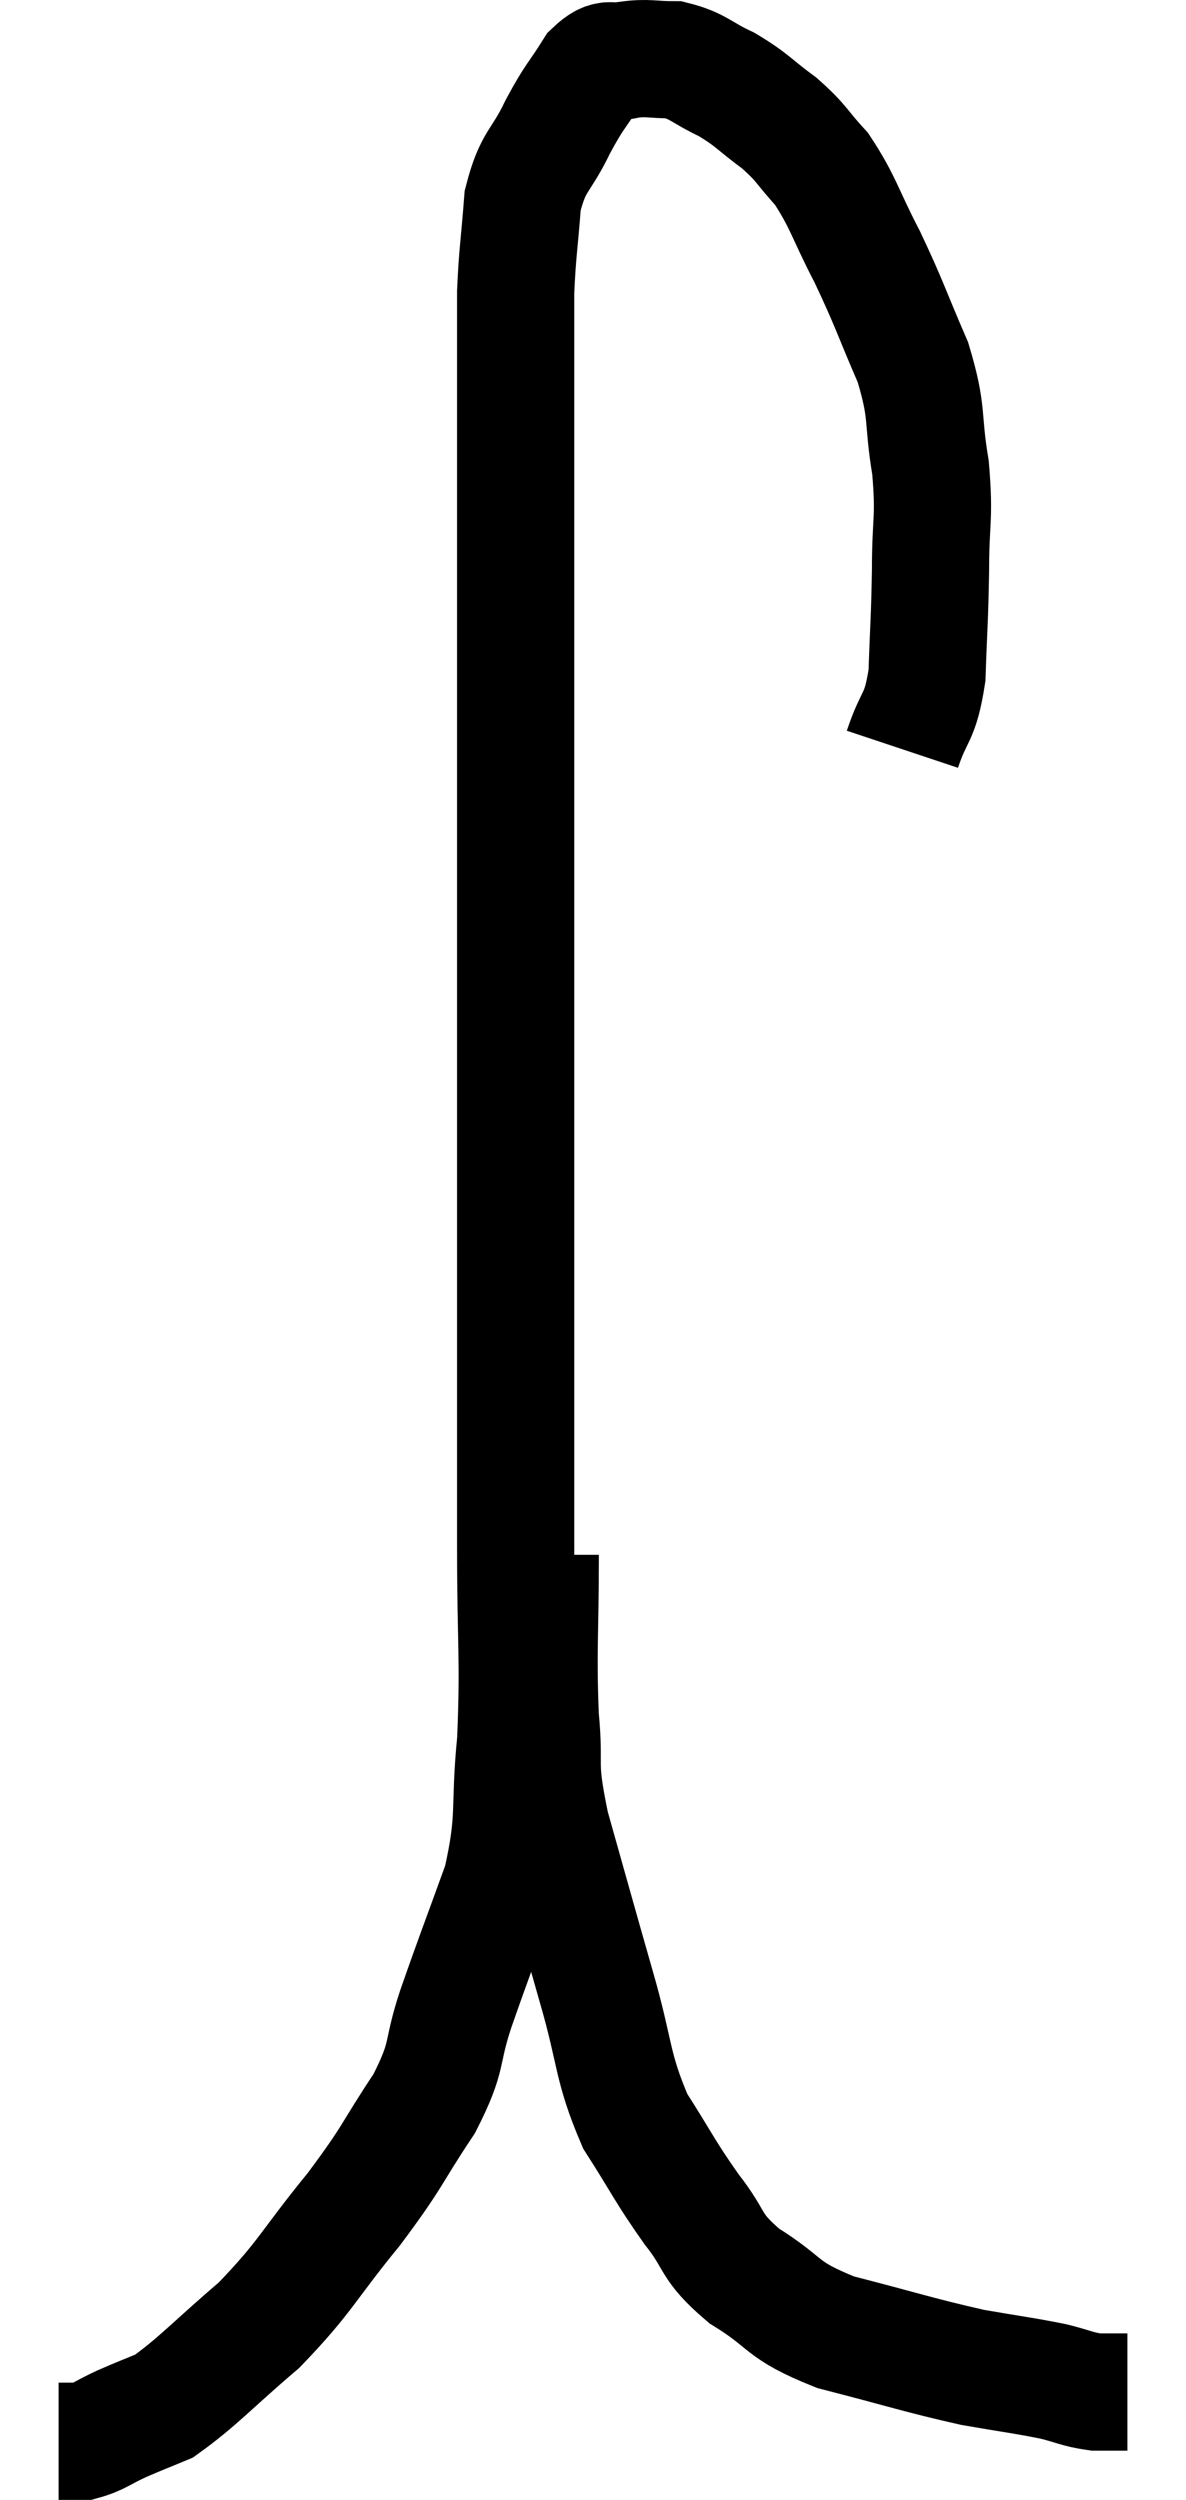 <svg xmlns="http://www.w3.org/2000/svg" viewBox="11.72 3.06 20.24 42.64" width="20.24" height="42.64"><path d="M 27.12 15.84 C 27.33 15.21, 27.42 15.345, 27.54 14.58 C 27.57 13.68, 27.585 13.665, 27.6 12.78 C 27.6 11.91, 27.675 11.925, 27.6 11.04 C 27.45 10.14, 27.57 10.14, 27.3 9.24 C 26.91 8.34, 26.91 8.265, 26.52 7.44 C 26.13 6.69, 26.115 6.51, 25.74 5.94 C 25.38 5.55, 25.425 5.52, 25.02 5.16 C 24.57 4.83, 24.57 4.77, 24.12 4.5 C 23.67 4.29, 23.64 4.185, 23.22 4.08 C 22.83 4.08, 22.785 4.035, 22.44 4.08 C 22.14 4.17, 22.14 3.975, 21.84 4.26 C 21.54 4.74, 21.54 4.665, 21.24 5.22 C 20.94 5.85, 20.82 5.775, 20.64 6.48 C 20.58 7.26, 20.55 7.365, 20.52 8.04 C 20.52 8.61, 20.52 8.295, 20.52 9.18 C 20.52 10.38, 20.52 10.365, 20.52 11.58 C 20.52 12.81, 20.52 12.9, 20.52 14.04 C 20.52 15.09, 20.52 15.12, 20.52 16.14 C 20.52 17.13, 20.52 16.845, 20.52 18.12 C 20.52 19.68, 20.52 19.665, 20.52 21.24 C 20.52 22.83, 20.52 22.995, 20.52 24.42 C 20.52 25.68, 20.52 25.68, 20.52 26.94 C 20.52 28.2, 20.52 28.005, 20.52 29.46 C 20.52 31.11, 20.58 31.335, 20.52 32.76 C 20.4 33.96, 20.535 34.02, 20.28 35.16 C 19.89 36.24, 19.83 36.375, 19.5 37.32 C 19.23 38.13, 19.395 38.085, 18.96 38.94 C 18.36 39.84, 18.465 39.795, 17.76 40.74 C 16.95 41.73, 16.95 41.88, 16.14 42.72 C 15.33 43.41, 15.105 43.68, 14.52 44.1 C 14.16 44.25, 14.145 44.25, 13.8 44.4 C 13.47 44.55, 13.41 44.625, 13.14 44.7 L 12.72 44.7" fill="none" stroke="black" stroke-width="2"></path><path d="M 20.94 29.58 C 20.94 30.96, 20.895 31.185, 20.94 32.34 C 21.03 33.27, 20.88 33.045, 21.12 34.2 C 21.51 35.58, 21.54 35.7, 21.9 36.96 C 22.23 38.1, 22.155 38.295, 22.56 39.24 C 23.04 39.99, 23.055 40.08, 23.52 40.74 C 23.97 41.31, 23.805 41.355, 24.42 41.88 C 25.2 42.36, 25.005 42.45, 25.98 42.84 C 27.15 43.14, 27.39 43.23, 28.32 43.44 C 29.01 43.56, 29.175 43.575, 29.7 43.68 C 30.06 43.77, 30.105 43.815, 30.42 43.86 L 30.96 43.86" fill="none" stroke="black" stroke-width="2"></path></svg>